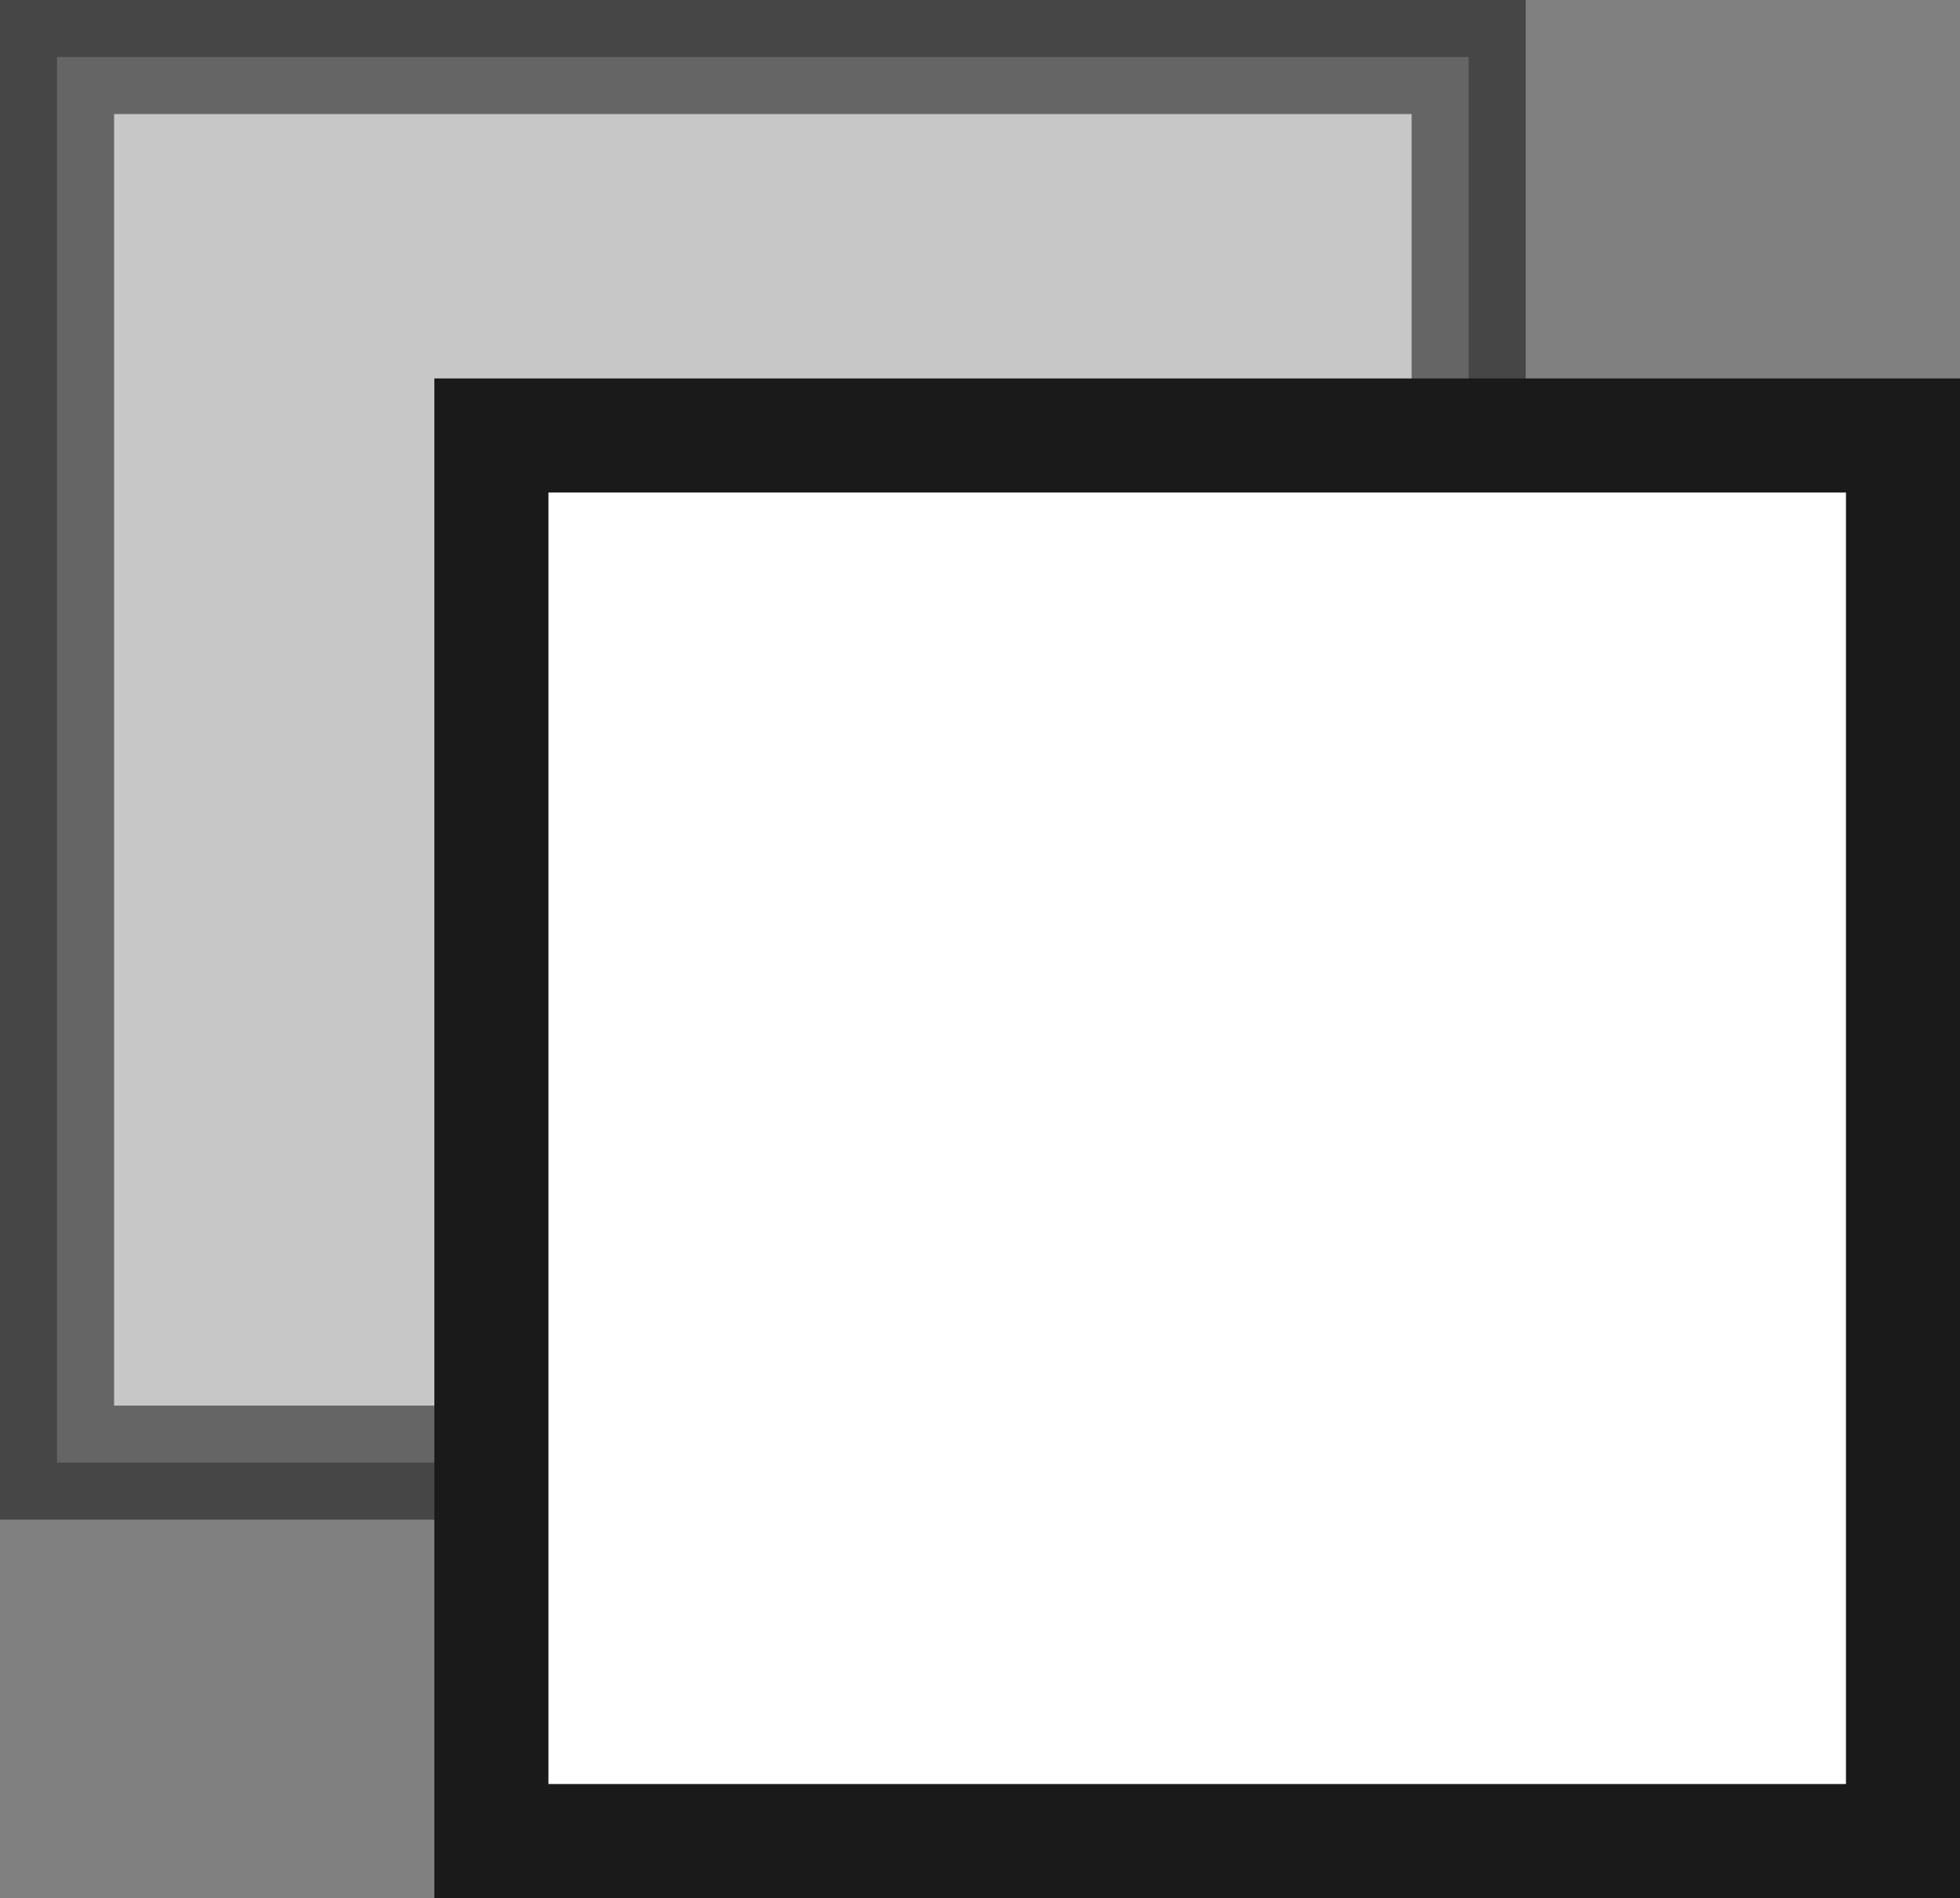 <svg xmlns="http://www.w3.org/2000/svg" width="34.362" height="33.278" viewBox="0 0 34.362 33.278">
  <rect x="0" y="0" width="34.362" height="33.278" fill="#808080" stroke="none"/>
  <defs>
    <style>
      .cls-1, .cls-2 {
        fill: #fff;
        stroke: #1a1a1a;
        stroke-miterlimit: 10;
        stroke-width: 2px;
      }

      .cls-1 {
        opacity: 0.56;
      }
    </style>
  </defs>
  <g id="Group_2106" data-name="Group 2106" transform="translate(-2027.163 -7307.624)">
    <g id="Group_2105" data-name="Group 2105" transform="translate(2028.163 7308.624)">
      <rect id="Rectangle_1346" data-name="Rectangle 1346" class="cls-1" width="24.748" height="24.643" transform="translate(0 0)"/>
      <rect id="Rectangle_1347" data-name="Rectangle 1347" class="cls-2" width="24.748" height="24.643" transform="translate(7.615 6.635)"/>
    </g>
  </g>
</svg>
